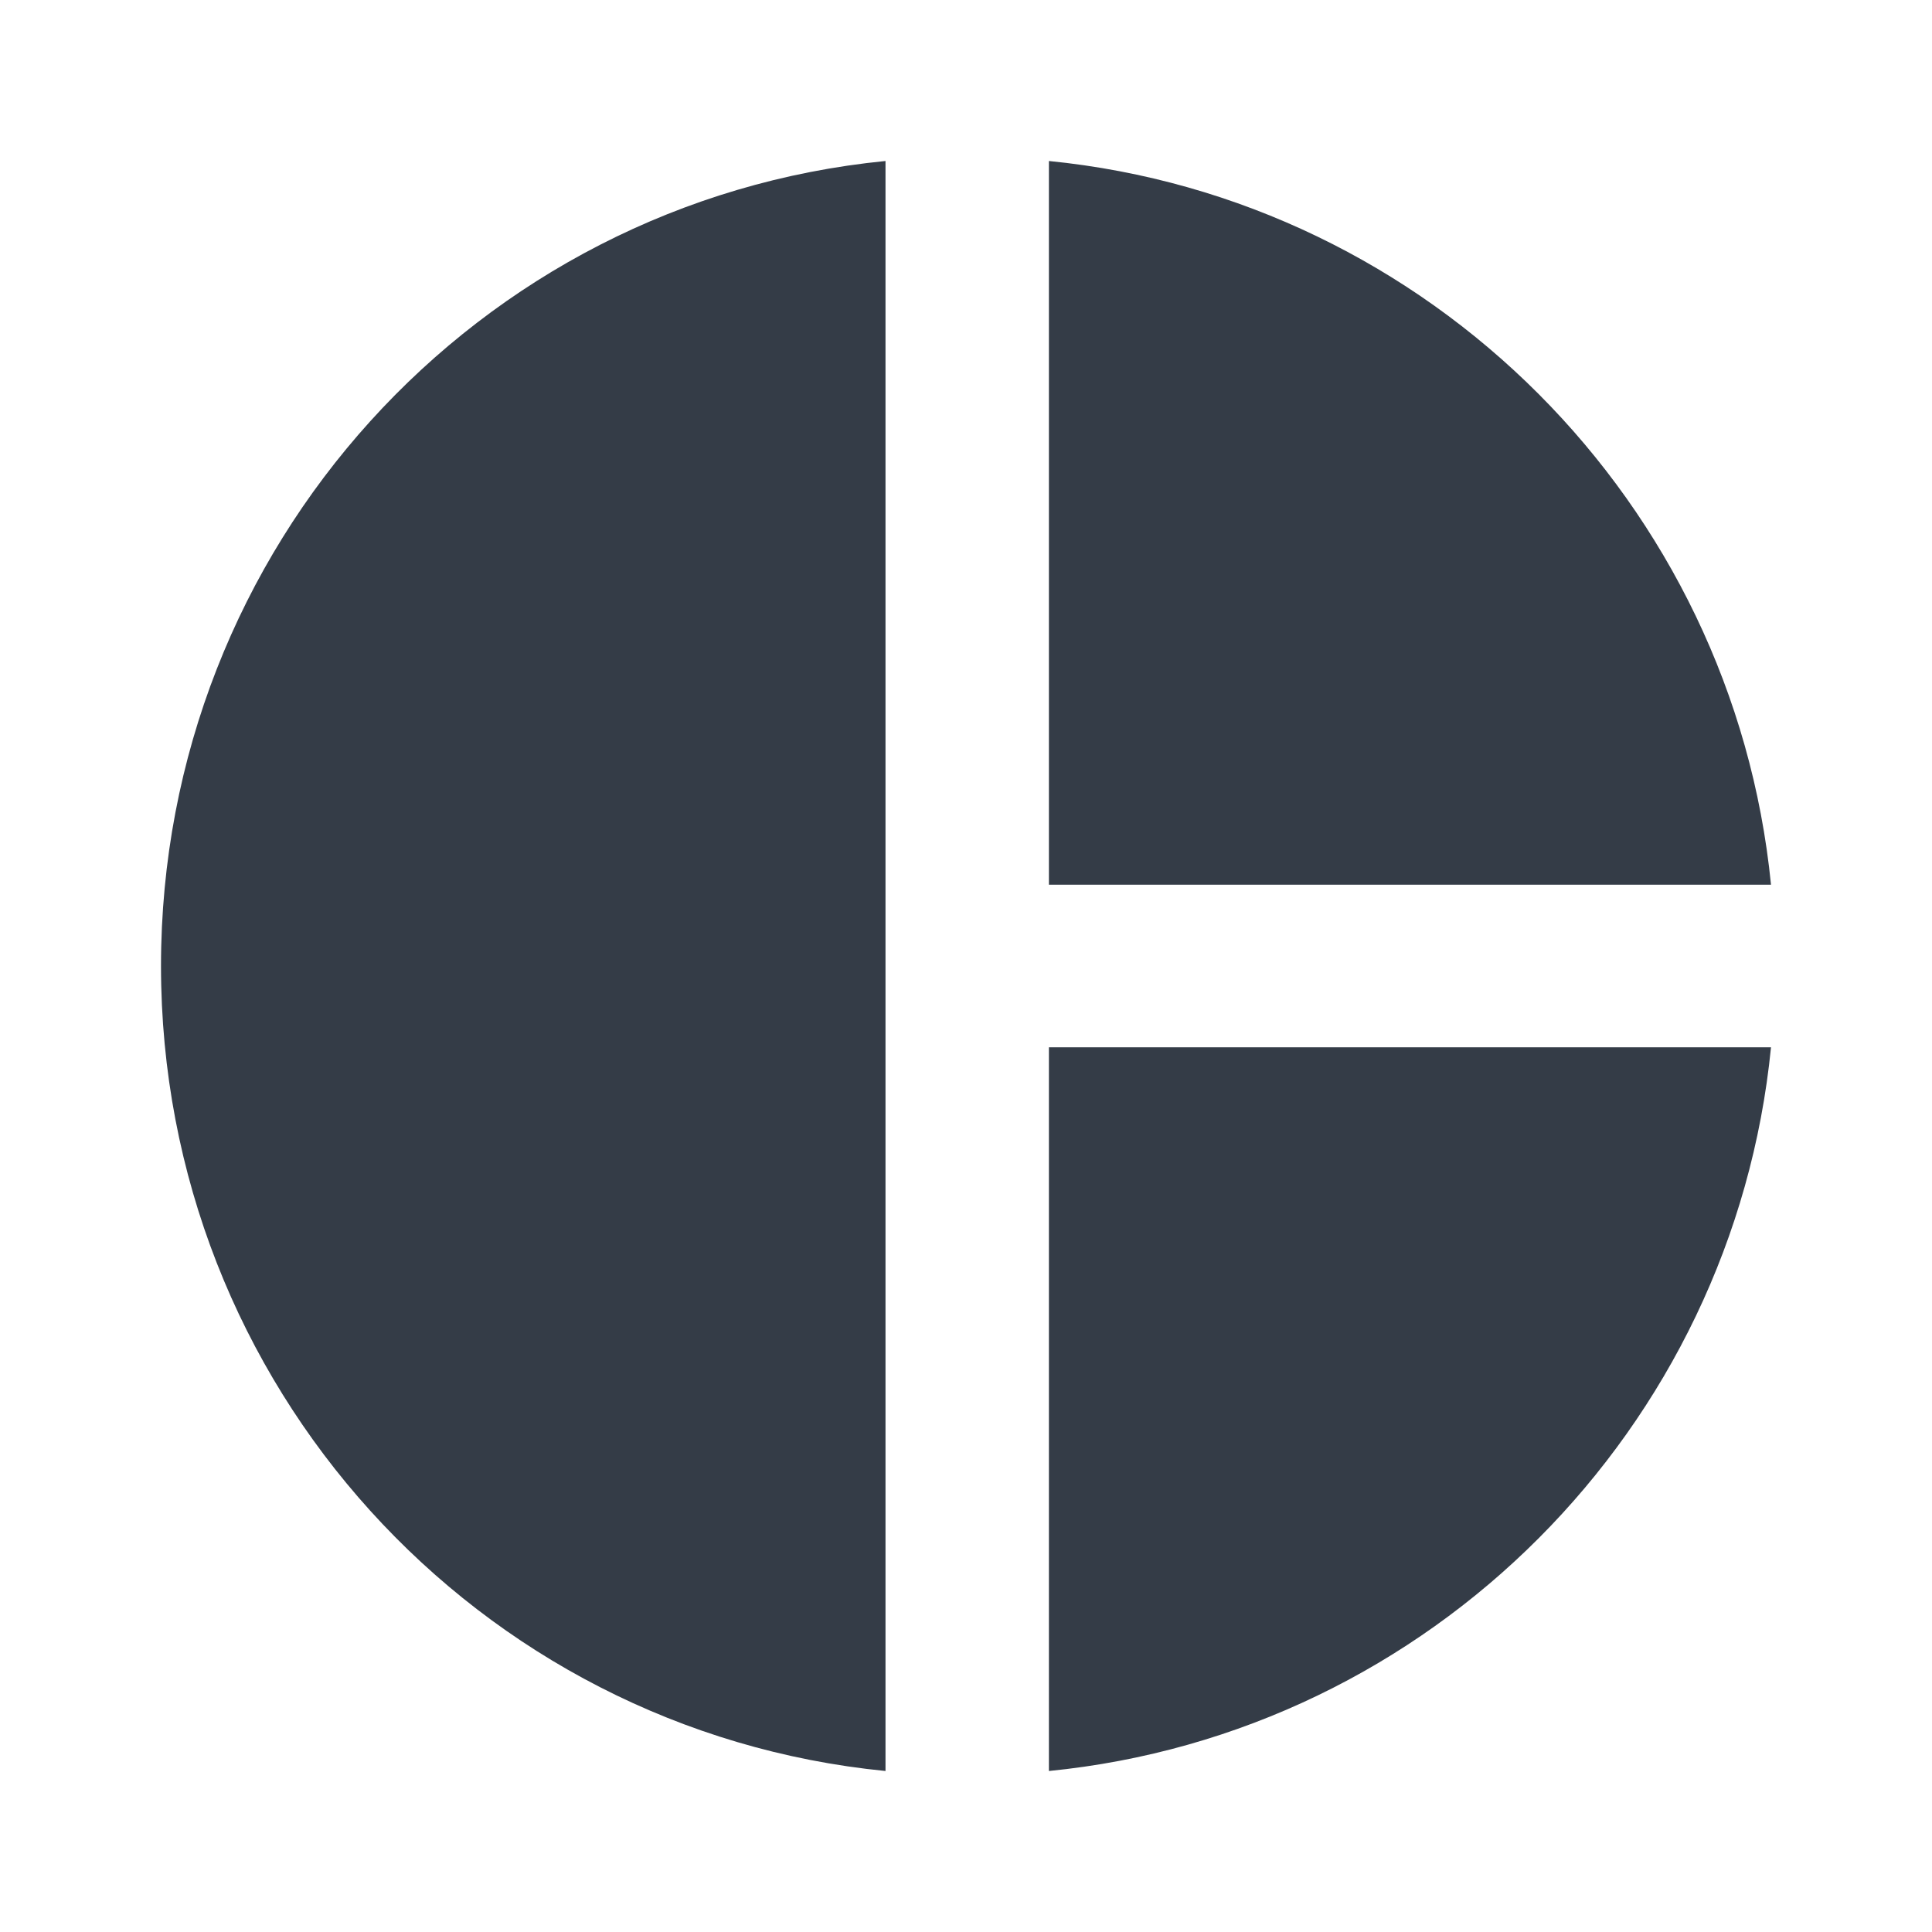 <svg xmlns="http://www.w3.org/2000/svg" fill="none" viewBox="0 0 24 24" width="24" height="24"><g clip-path="url(#a)"><path fill="#343C47" d="M11 2v20c-5.07-.5-9-4.79-9-10s3.93-9.5 9-10Zm2.03 0v8.99H22c-.47-4.74-4.24-8.52-8.97-8.99Zm0 11.01V22c4.74-.47 8.5-4.25 8.97-8.99h-8.97Z"/></g><defs><clipPath id="a"><path fill="#fff" d="M0 0h24v24H0z"/></clipPath></defs></svg>